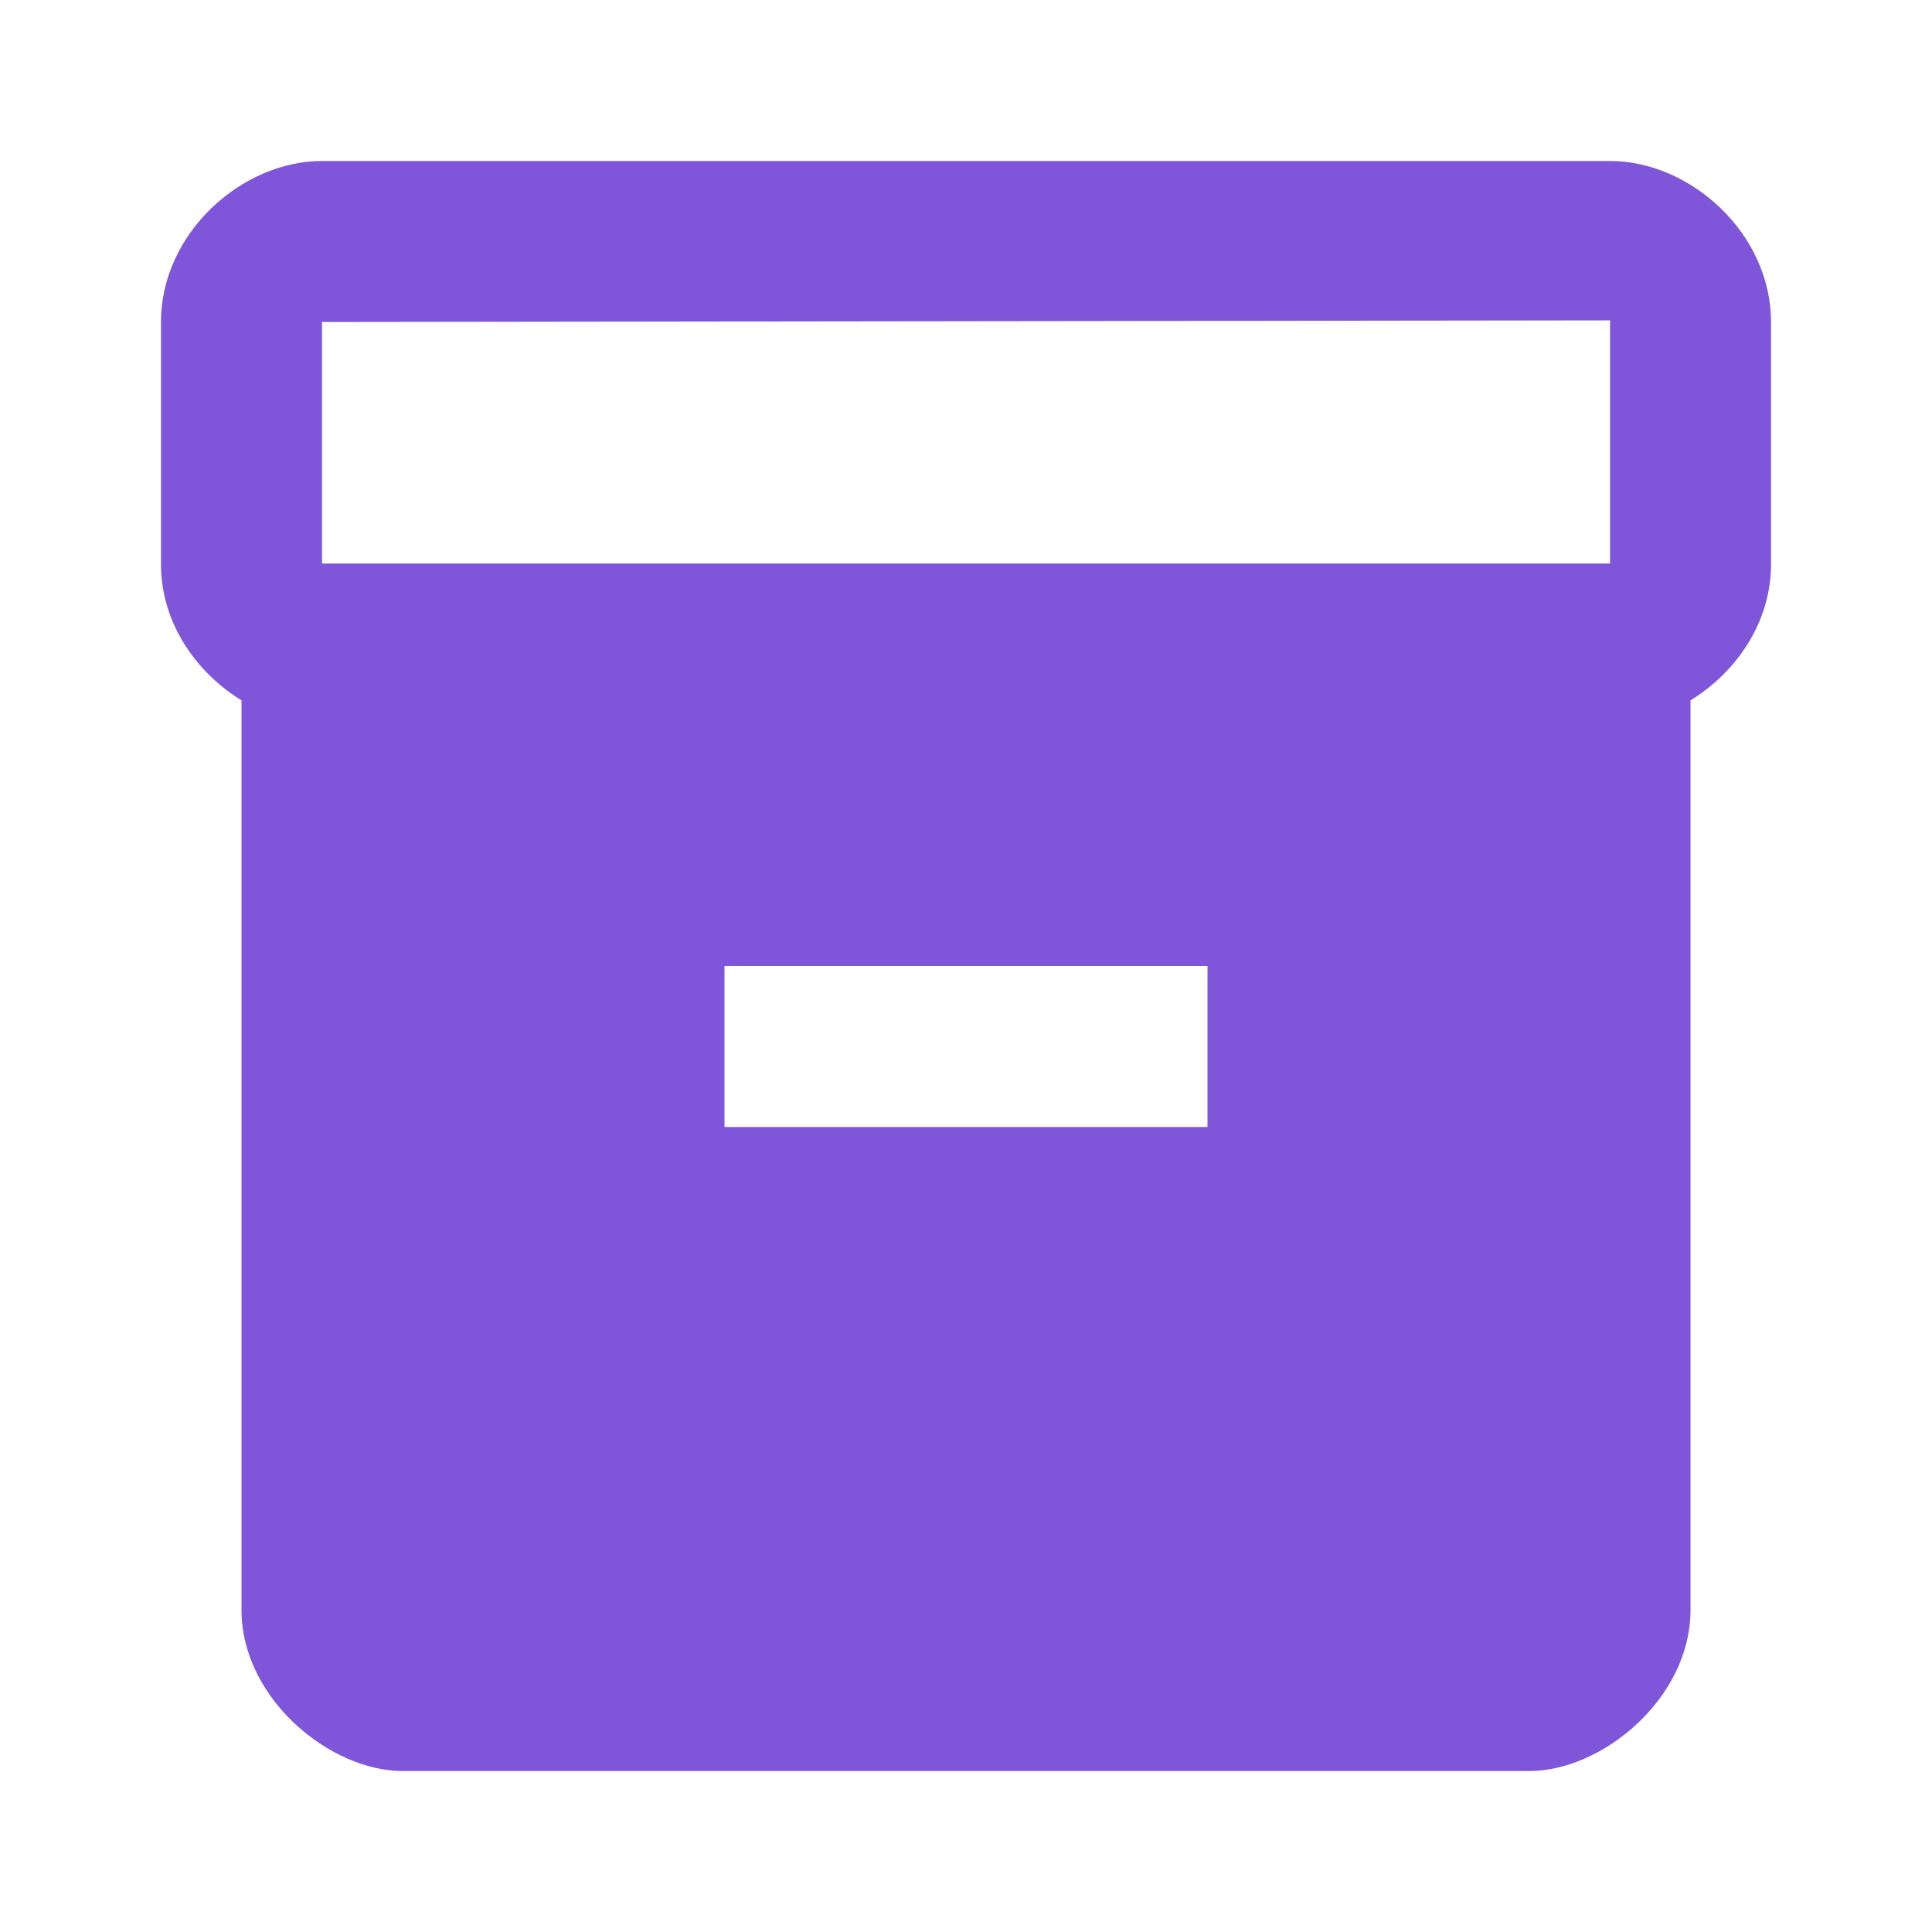 <svg width="28" height="28" viewBox="0 0 28 28" fill="none" xmlns="http://www.w3.org/2000/svg">
<g clip-path="url(#clip0_114_169)">
<path d="M23.334 2.333H4.667C3.5 2.333 2.333 3.383 2.333 4.667V8.178C2.333 9.018 2.835 9.742 3.5 10.15V23.333C3.5 24.617 4.784 25.667 5.833 25.667H22.167C23.217 25.667 24.5 24.617 24.5 23.333V10.15C25.165 9.742 25.667 9.018 25.667 8.178V4.667C25.667 3.383 24.5 2.333 23.334 2.333ZM17.5 16.333H10.5V14H17.5V16.333ZM23.334 8.167H4.667V4.667L23.334 4.643V8.167Z" fill="#7F56D9"/>
</g>
<defs>
<clipPath id="clip0_114_169">
<rect width="28" height="28" fill="white"/>
</clipPath>
</defs>
</svg>
